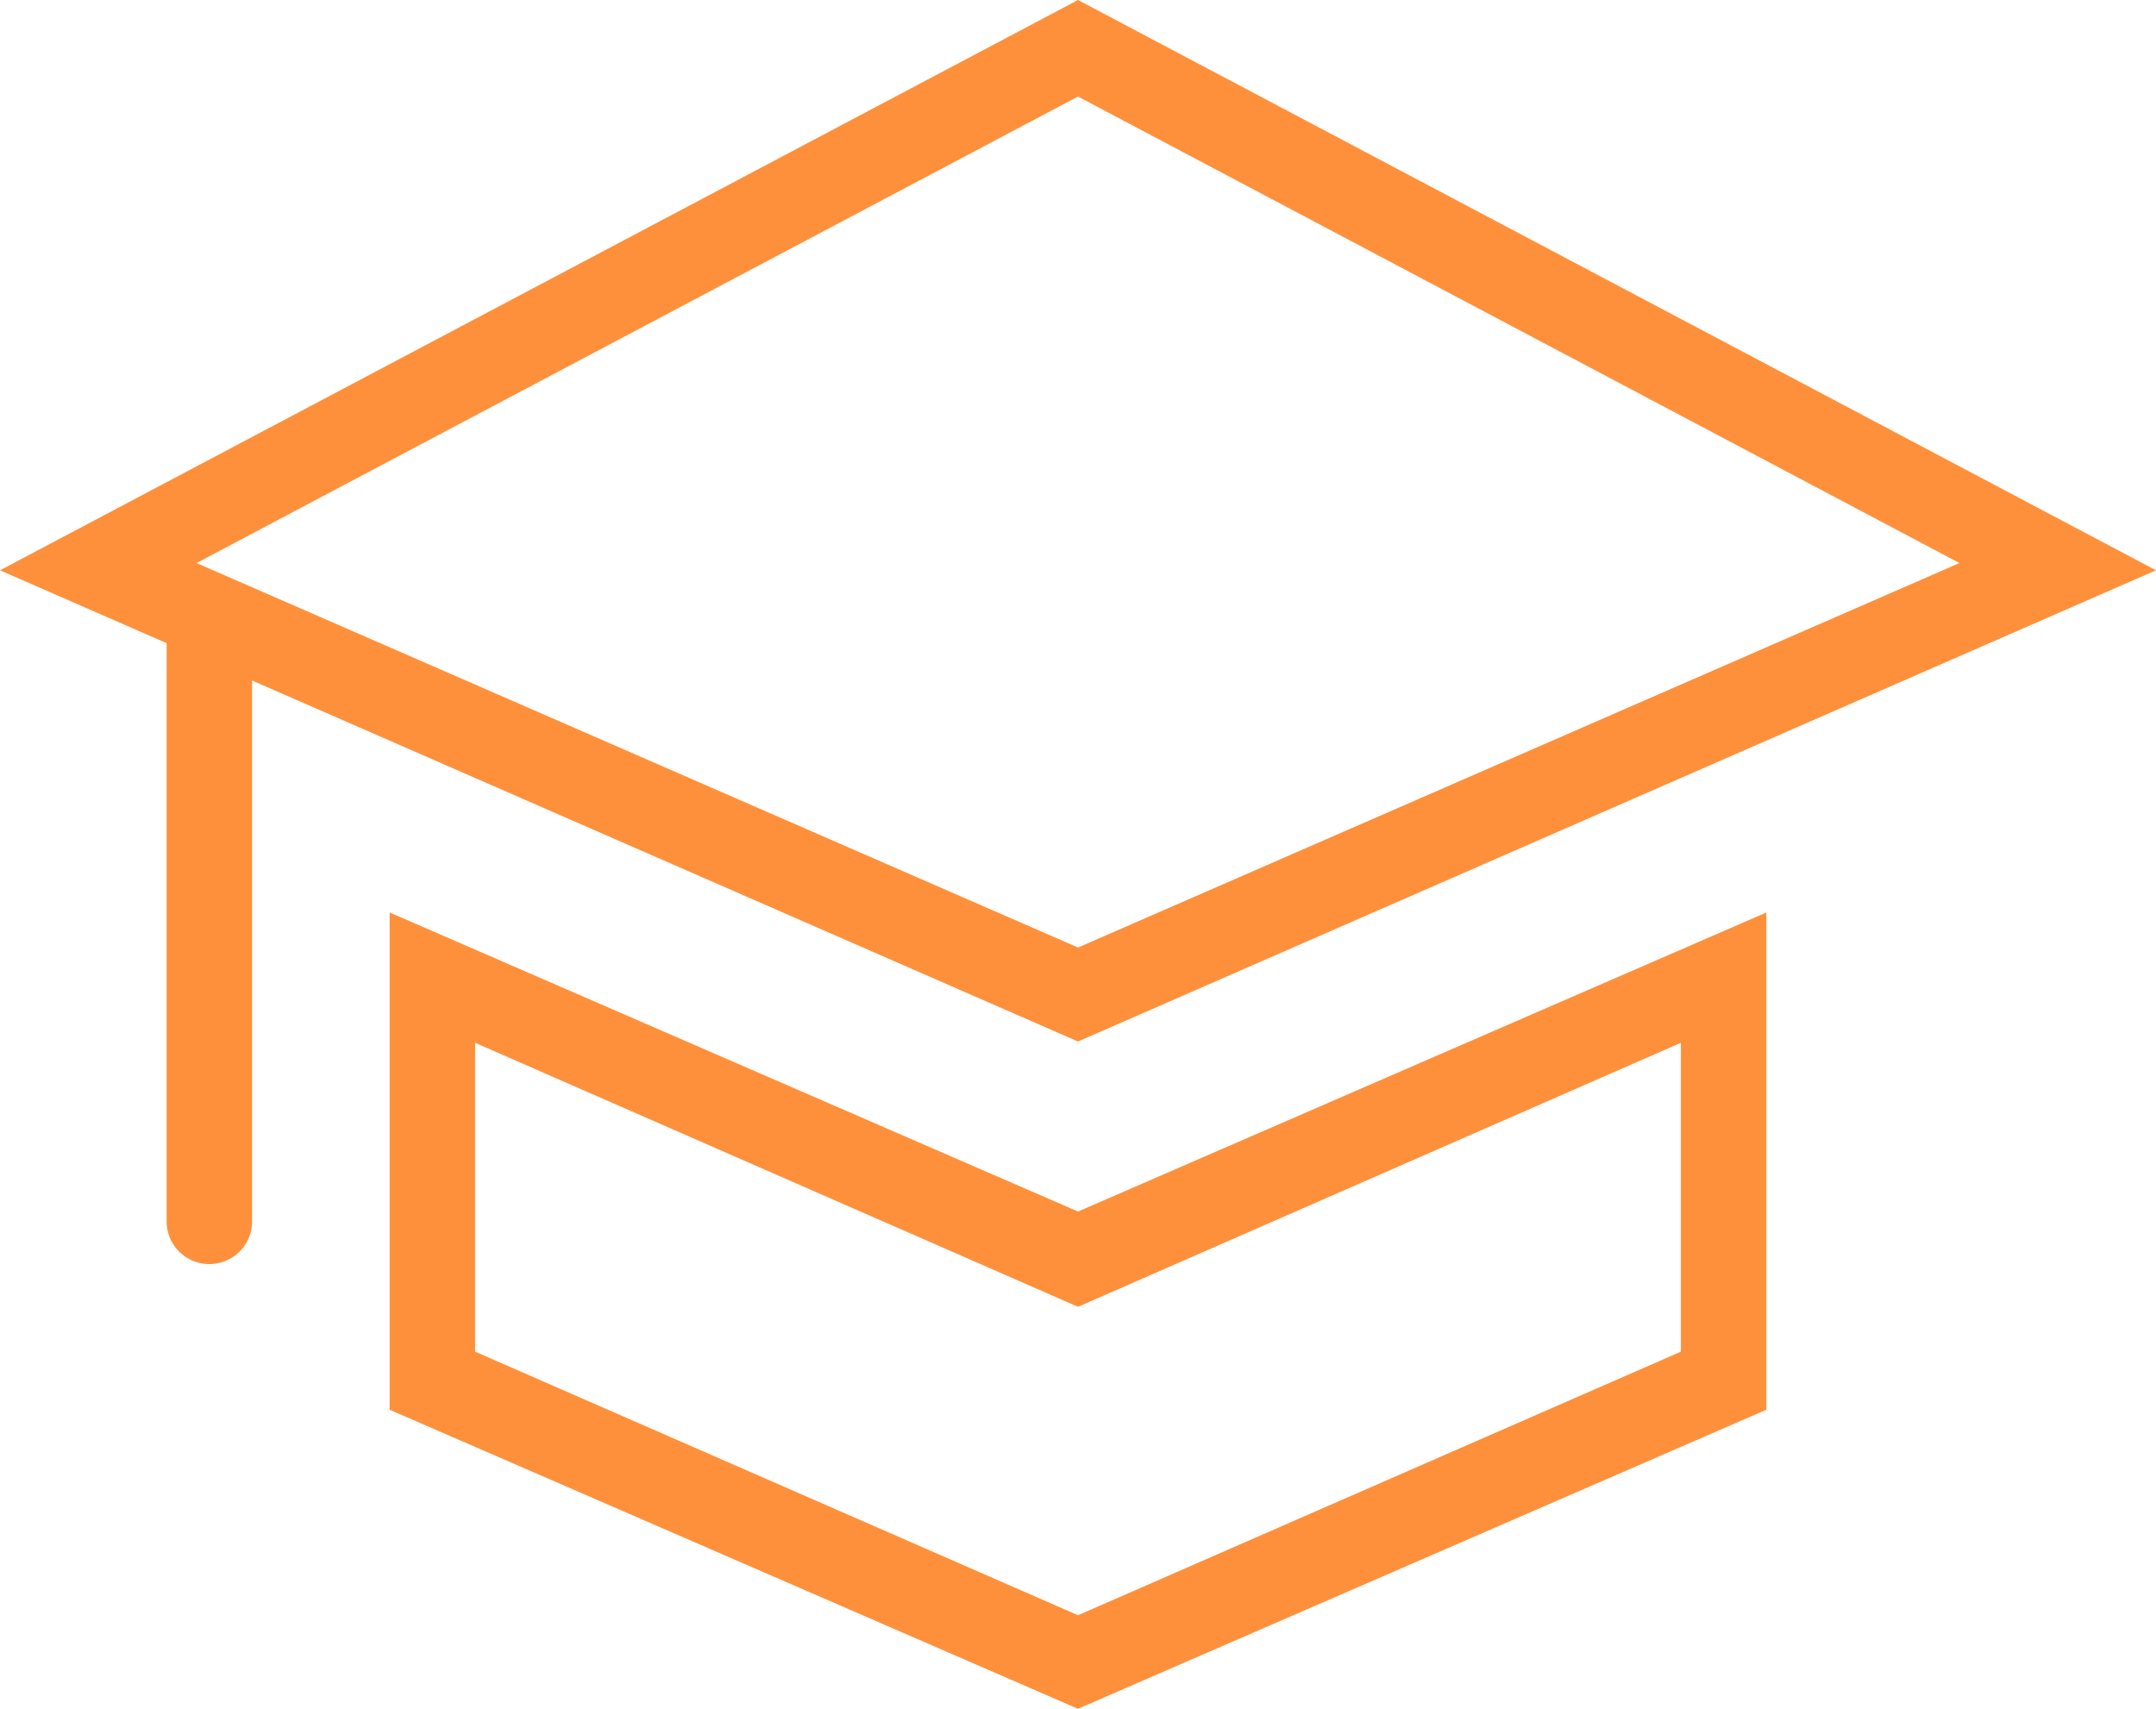 <svg id="Layer_2" data-name="Layer 2" xmlns="http://www.w3.org/2000/svg" width="50.46" height="40" viewBox="0 0 50.46 40">
  <g id="Layer_1" data-name="Layer 1">
    <path id="Path_399" data-name="Path 399" d="M25.23,24.38,0,13.35,25.23,0,50.46,13.35ZM4.6,13.18l20.63,9,20.63-9L25.23,2.26Z" fill="#ff903b"/>
    <path id="Path_400" data-name="Path 400" d="M4.9,29.59a1,1,0,0,1-1-1V14.81a1,1,0,0,1,2,0V28.59A1,1,0,0,1,4.9,29.59Z" fill="#ff903b"/>
    <path id="Path_401" data-name="Path 401" d="M25.23,40,9.12,33V21.36l16.11,7,16.11-7V33ZM11.12,31.64l14.11,6.17,14.11-6.17V24.41L25.23,30.59,11.12,24.41Z" fill="#ff903b"/>
  </g>
</svg>
